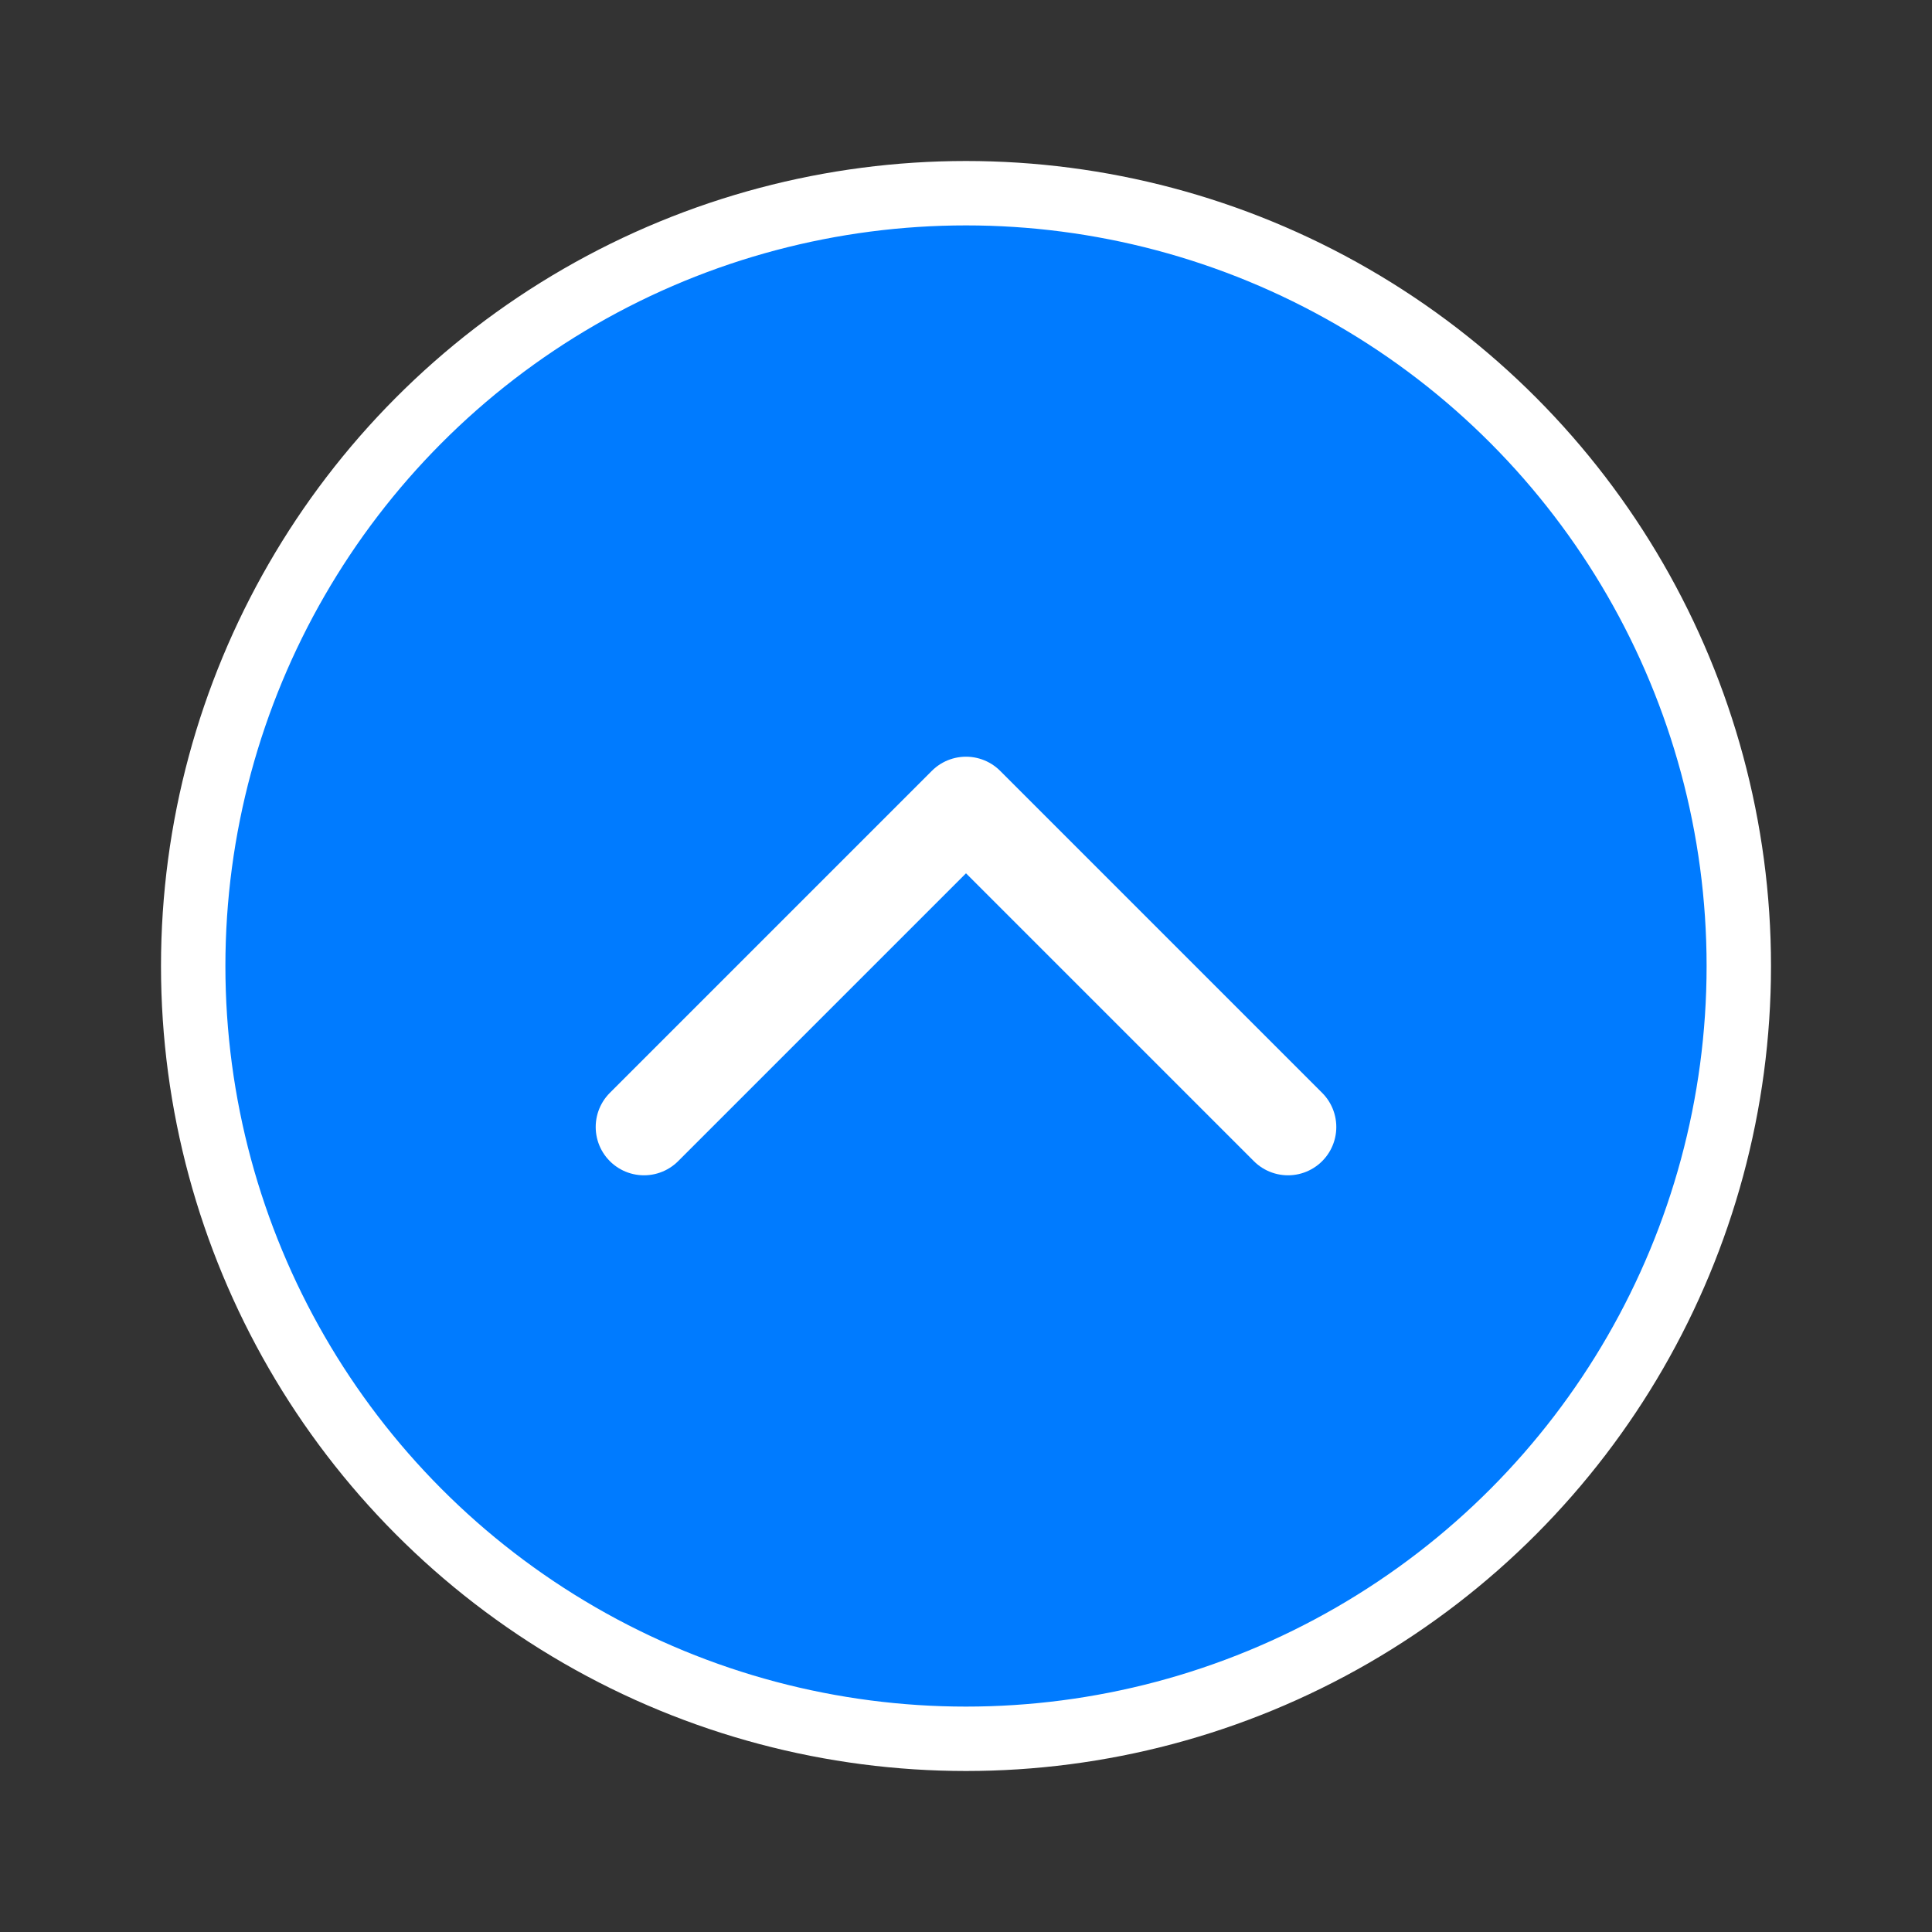 <svg width="40" height="40" viewBox="-5 -5 60 60" xmlns="http://www.w3.org/2000/svg">
  <rect x="-5" y="-5" width="60" height="60" fill="#333333" stroke="none"/>
  <style>
    .pulse-circle {
      animation: pulse 1.5s ease-in-out infinite;
      transform-origin: 25px 25px;
    }
    .arrow-up {
      animation: bounce 1.5s ease-in-out infinite;
      transform-origin: 25px 25px;
    }
    @keyframes pulse {
      0%, 100% {
        transform: scale(1);
        opacity: 1;
      }
      50% {
        transform: scale(1.1);
        opacity: 0.8;
      }
    }
    @keyframes bounce {
      0%, 100% {
        transform: translateY(0);
      }
      50% {
        transform: translateY(-2px);
      }
    }
  </style>
  <circle cx="25" cy="25" r="24" fill="#007BFF" stroke="#ffffff" stroke-width="2" class="pulse-circle"/>
  <polyline points="15,30 25,20 35,30" fill="none" stroke="#ffffff" stroke-width="3" stroke-linecap="round" stroke-linejoin="round" class="arrow-up"/>
</svg>